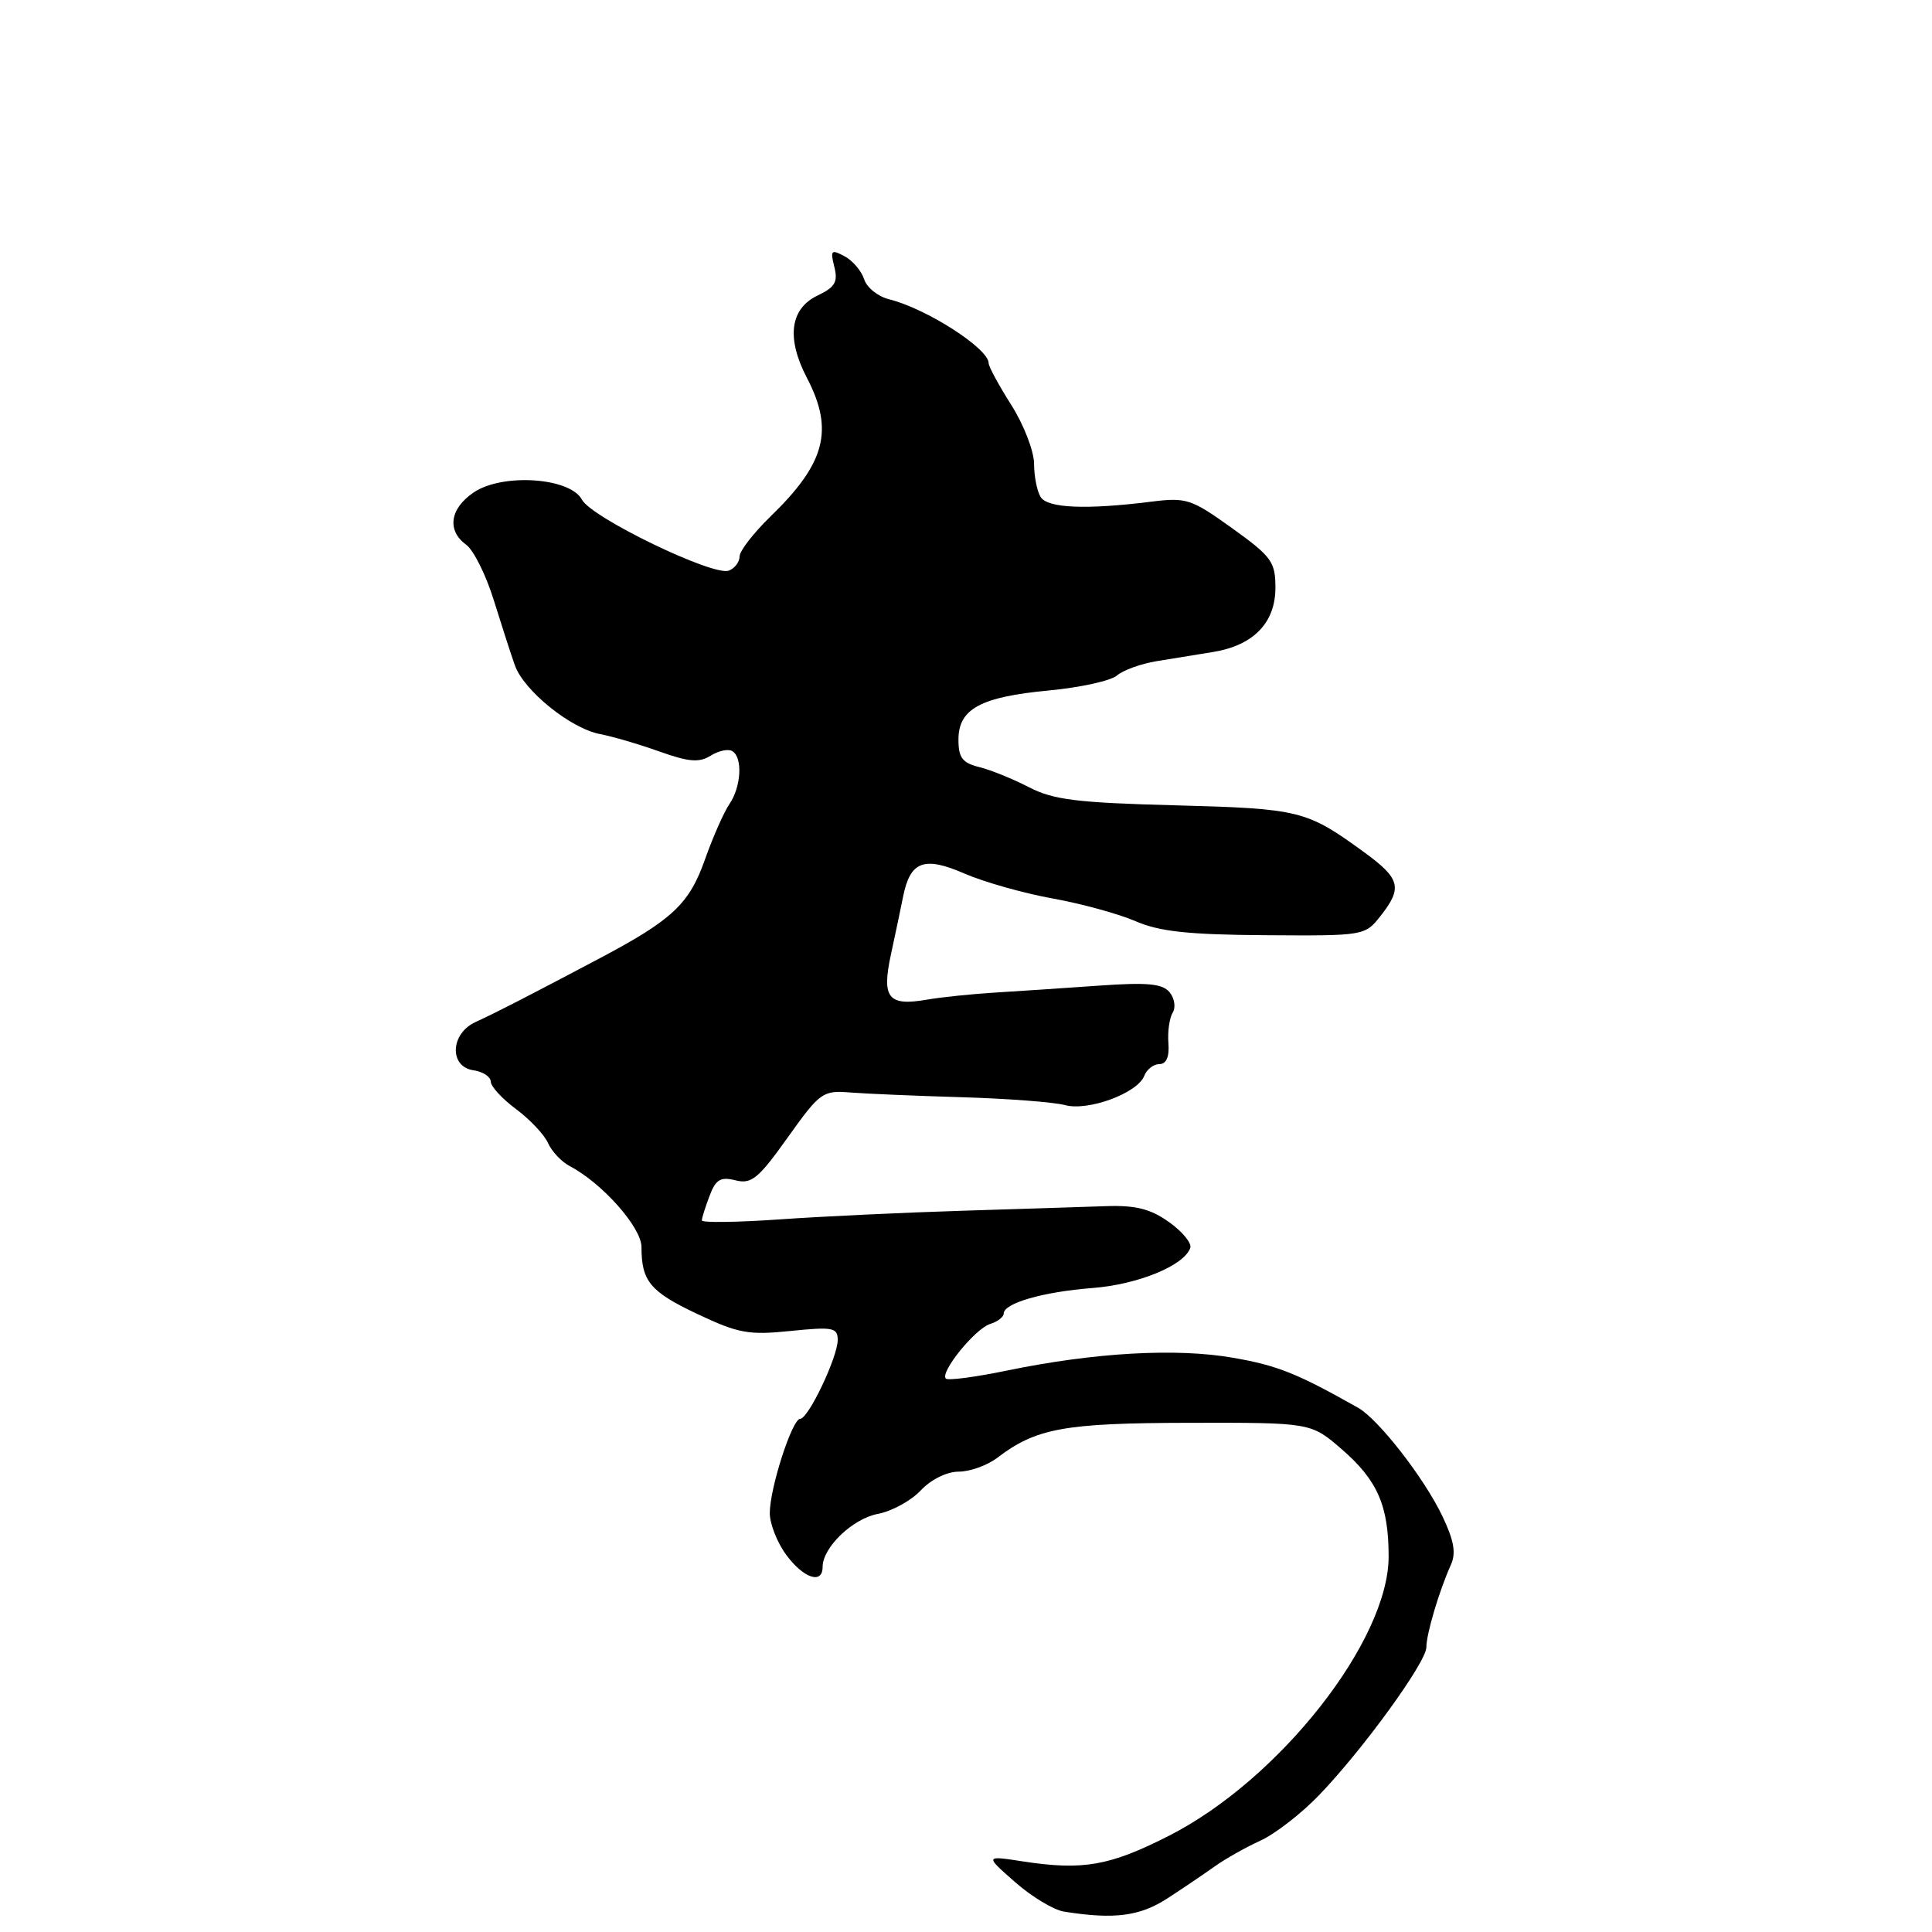 <?xml version="1.0" encoding="UTF-8" standalone="no"?>
<!DOCTYPE svg PUBLIC "-//W3C//DTD SVG 1.1//EN" "http://www.w3.org/Graphics/SVG/1.1/DTD/svg11.dtd" >
<svg xmlns="http://www.w3.org/2000/svg" xmlns:xlink="http://www.w3.org/1999/xlink" version="1.1" viewBox="0 0 256 256">
 <g >
 <path fill="currentColor"
d=" M 154.71 251.53 C 156.79 250.18 159.62 248.26 161.00 247.28 C 162.37 246.30 165.07 244.78 167.00 243.90 C 168.92 243.03 172.41 240.33 174.75 237.90 C 180.56 231.88 189.00 220.25 189.00 218.27 C 189.00 216.50 190.71 210.76 192.24 207.37 C 192.96 205.79 192.67 204.14 191.11 200.87 C 188.70 195.83 182.66 188.07 179.96 186.54 C 171.88 181.98 169.27 180.93 163.38 179.91 C 155.86 178.60 145.02 179.21 133.41 181.61 C 129.25 182.47 125.62 182.95 125.33 182.67 C 124.52 181.85 129.19 176.08 131.18 175.44 C 132.18 175.13 133.00 174.50 133.00 174.05 C 133.00 172.68 138.20 171.18 144.74 170.67 C 150.80 170.21 156.94 167.68 157.72 165.34 C 157.93 164.72 156.66 163.18 154.90 161.93 C 152.46 160.19 150.49 159.69 146.60 159.82 C 143.79 159.92 135.20 160.19 127.50 160.43 C 119.80 160.67 108.89 161.18 103.25 161.58 C 97.61 161.97 93.00 162.03 93.00 161.71 C 93.00 161.39 93.46 159.93 94.02 158.46 C 94.84 156.28 95.47 155.90 97.46 156.40 C 99.57 156.93 100.49 156.18 104.37 150.73 C 108.66 144.72 109.01 144.47 112.67 144.76 C 114.78 144.93 121.45 145.21 127.50 145.39 C 133.55 145.57 139.67 146.04 141.11 146.43 C 144.18 147.27 150.74 144.85 151.62 142.55 C 151.95 141.70 152.85 141.00 153.62 141.00 C 154.55 141.00 154.96 140.04 154.82 138.22 C 154.70 136.69 154.96 134.87 155.39 134.18 C 155.82 133.48 155.63 132.26 154.97 131.47 C 154.03 130.34 152.04 130.15 145.64 130.60 C 141.16 130.92 134.97 131.33 131.87 131.52 C 128.78 131.71 124.73 132.13 122.87 132.45 C 117.68 133.36 116.80 132.26 118.06 126.44 C 118.65 123.72 119.37 120.28 119.67 118.78 C 120.61 114.11 122.44 113.42 127.79 115.75 C 130.38 116.87 135.63 118.36 139.46 119.05 C 143.30 119.74 148.25 121.10 150.46 122.06 C 153.60 123.43 157.44 123.85 167.68 123.92 C 180.77 124.01 180.86 123.99 182.93 121.37 C 185.87 117.63 185.56 116.42 180.75 112.92 C 173.13 107.37 172.26 107.15 155.76 106.71 C 142.70 106.37 139.57 105.98 136.34 104.31 C 134.23 103.22 131.26 102.01 129.75 101.64 C 127.52 101.09 127.00 100.40 127.00 98.00 C 127.00 93.93 129.93 92.34 139.00 91.49 C 143.12 91.10 147.18 90.21 148.00 89.51 C 148.82 88.80 151.19 87.95 153.25 87.61 C 155.31 87.28 158.69 86.72 160.75 86.39 C 166.09 85.52 169.00 82.52 169.00 77.88 C 169.00 74.44 168.50 73.75 163.25 69.98 C 157.84 66.10 157.21 65.89 152.50 66.48 C 143.97 67.55 138.83 67.34 137.90 65.87 C 137.42 65.12 137.02 63.13 137.02 61.45 C 137.01 59.77 135.65 56.26 134.00 53.66 C 132.35 51.06 131.00 48.57 131.00 48.12 C 131.00 46.18 122.77 40.89 117.82 39.66 C 116.34 39.30 114.85 38.10 114.50 37.00 C 114.15 35.90 112.98 34.52 111.90 33.95 C 110.14 33.01 110.00 33.16 110.55 35.35 C 111.06 37.36 110.65 38.06 108.33 39.16 C 104.68 40.91 104.17 44.80 106.93 50.09 C 110.53 57.00 109.37 61.39 102.08 68.45 C 99.84 70.63 98.00 73.00 98.00 73.73 C 98.00 74.46 97.36 75.31 96.57 75.61 C 94.52 76.40 78.39 68.60 77.11 66.21 C 75.54 63.26 66.54 62.67 62.75 65.26 C 59.60 67.41 59.19 70.30 61.78 72.19 C 62.76 72.91 64.40 76.20 65.42 79.50 C 66.45 82.80 67.70 86.69 68.22 88.15 C 69.41 91.52 75.62 96.53 79.51 97.27 C 81.15 97.58 84.70 98.62 87.38 99.58 C 91.28 100.97 92.64 101.08 94.17 100.13 C 95.22 99.47 96.51 99.20 97.04 99.53 C 98.43 100.38 98.22 104.23 96.66 106.53 C 95.92 107.61 94.46 110.92 93.41 113.89 C 91.32 119.79 89.11 121.87 79.50 126.96 C 70.11 131.93 65.71 134.19 63.00 135.43 C 59.66 136.96 59.49 141.36 62.75 141.82 C 63.99 142.00 65.01 142.67 65.03 143.32 C 65.04 143.97 66.55 145.61 68.39 146.97 C 70.22 148.33 72.12 150.35 72.61 151.45 C 73.10 152.56 74.40 153.94 75.50 154.52 C 79.82 156.79 85.00 162.64 85.00 165.24 C 85.00 169.77 86.15 171.16 92.40 174.11 C 97.83 176.68 99.19 176.93 104.75 176.36 C 110.36 175.79 111.00 175.91 111.00 177.55 C 111.00 179.82 107.11 188.00 106.03 188.00 C 104.97 188.00 102.00 197.19 102.00 200.48 C 102.00 201.91 102.98 204.41 104.19 206.04 C 106.48 209.14 109.00 209.97 109.00 207.63 C 109.00 205.05 112.97 201.23 116.32 200.60 C 118.17 200.25 120.73 198.85 122.01 197.48 C 123.38 196.03 125.47 195.00 127.04 195.00 C 128.52 195.00 130.80 194.18 132.12 193.18 C 137.30 189.24 140.97 188.56 157.58 188.53 C 173.70 188.50 173.70 188.50 177.75 192.00 C 182.52 196.12 184.00 199.49 184.00 206.25 C 184.00 217.40 169.50 235.83 154.89 243.25 C 147.03 247.25 143.49 247.87 135.50 246.64 C 130.50 245.87 130.50 245.87 134.50 249.39 C 136.70 251.32 139.62 253.09 141.00 253.30 C 147.64 254.36 151.04 253.92 154.71 251.53 Z "/>
</g>
</svg>